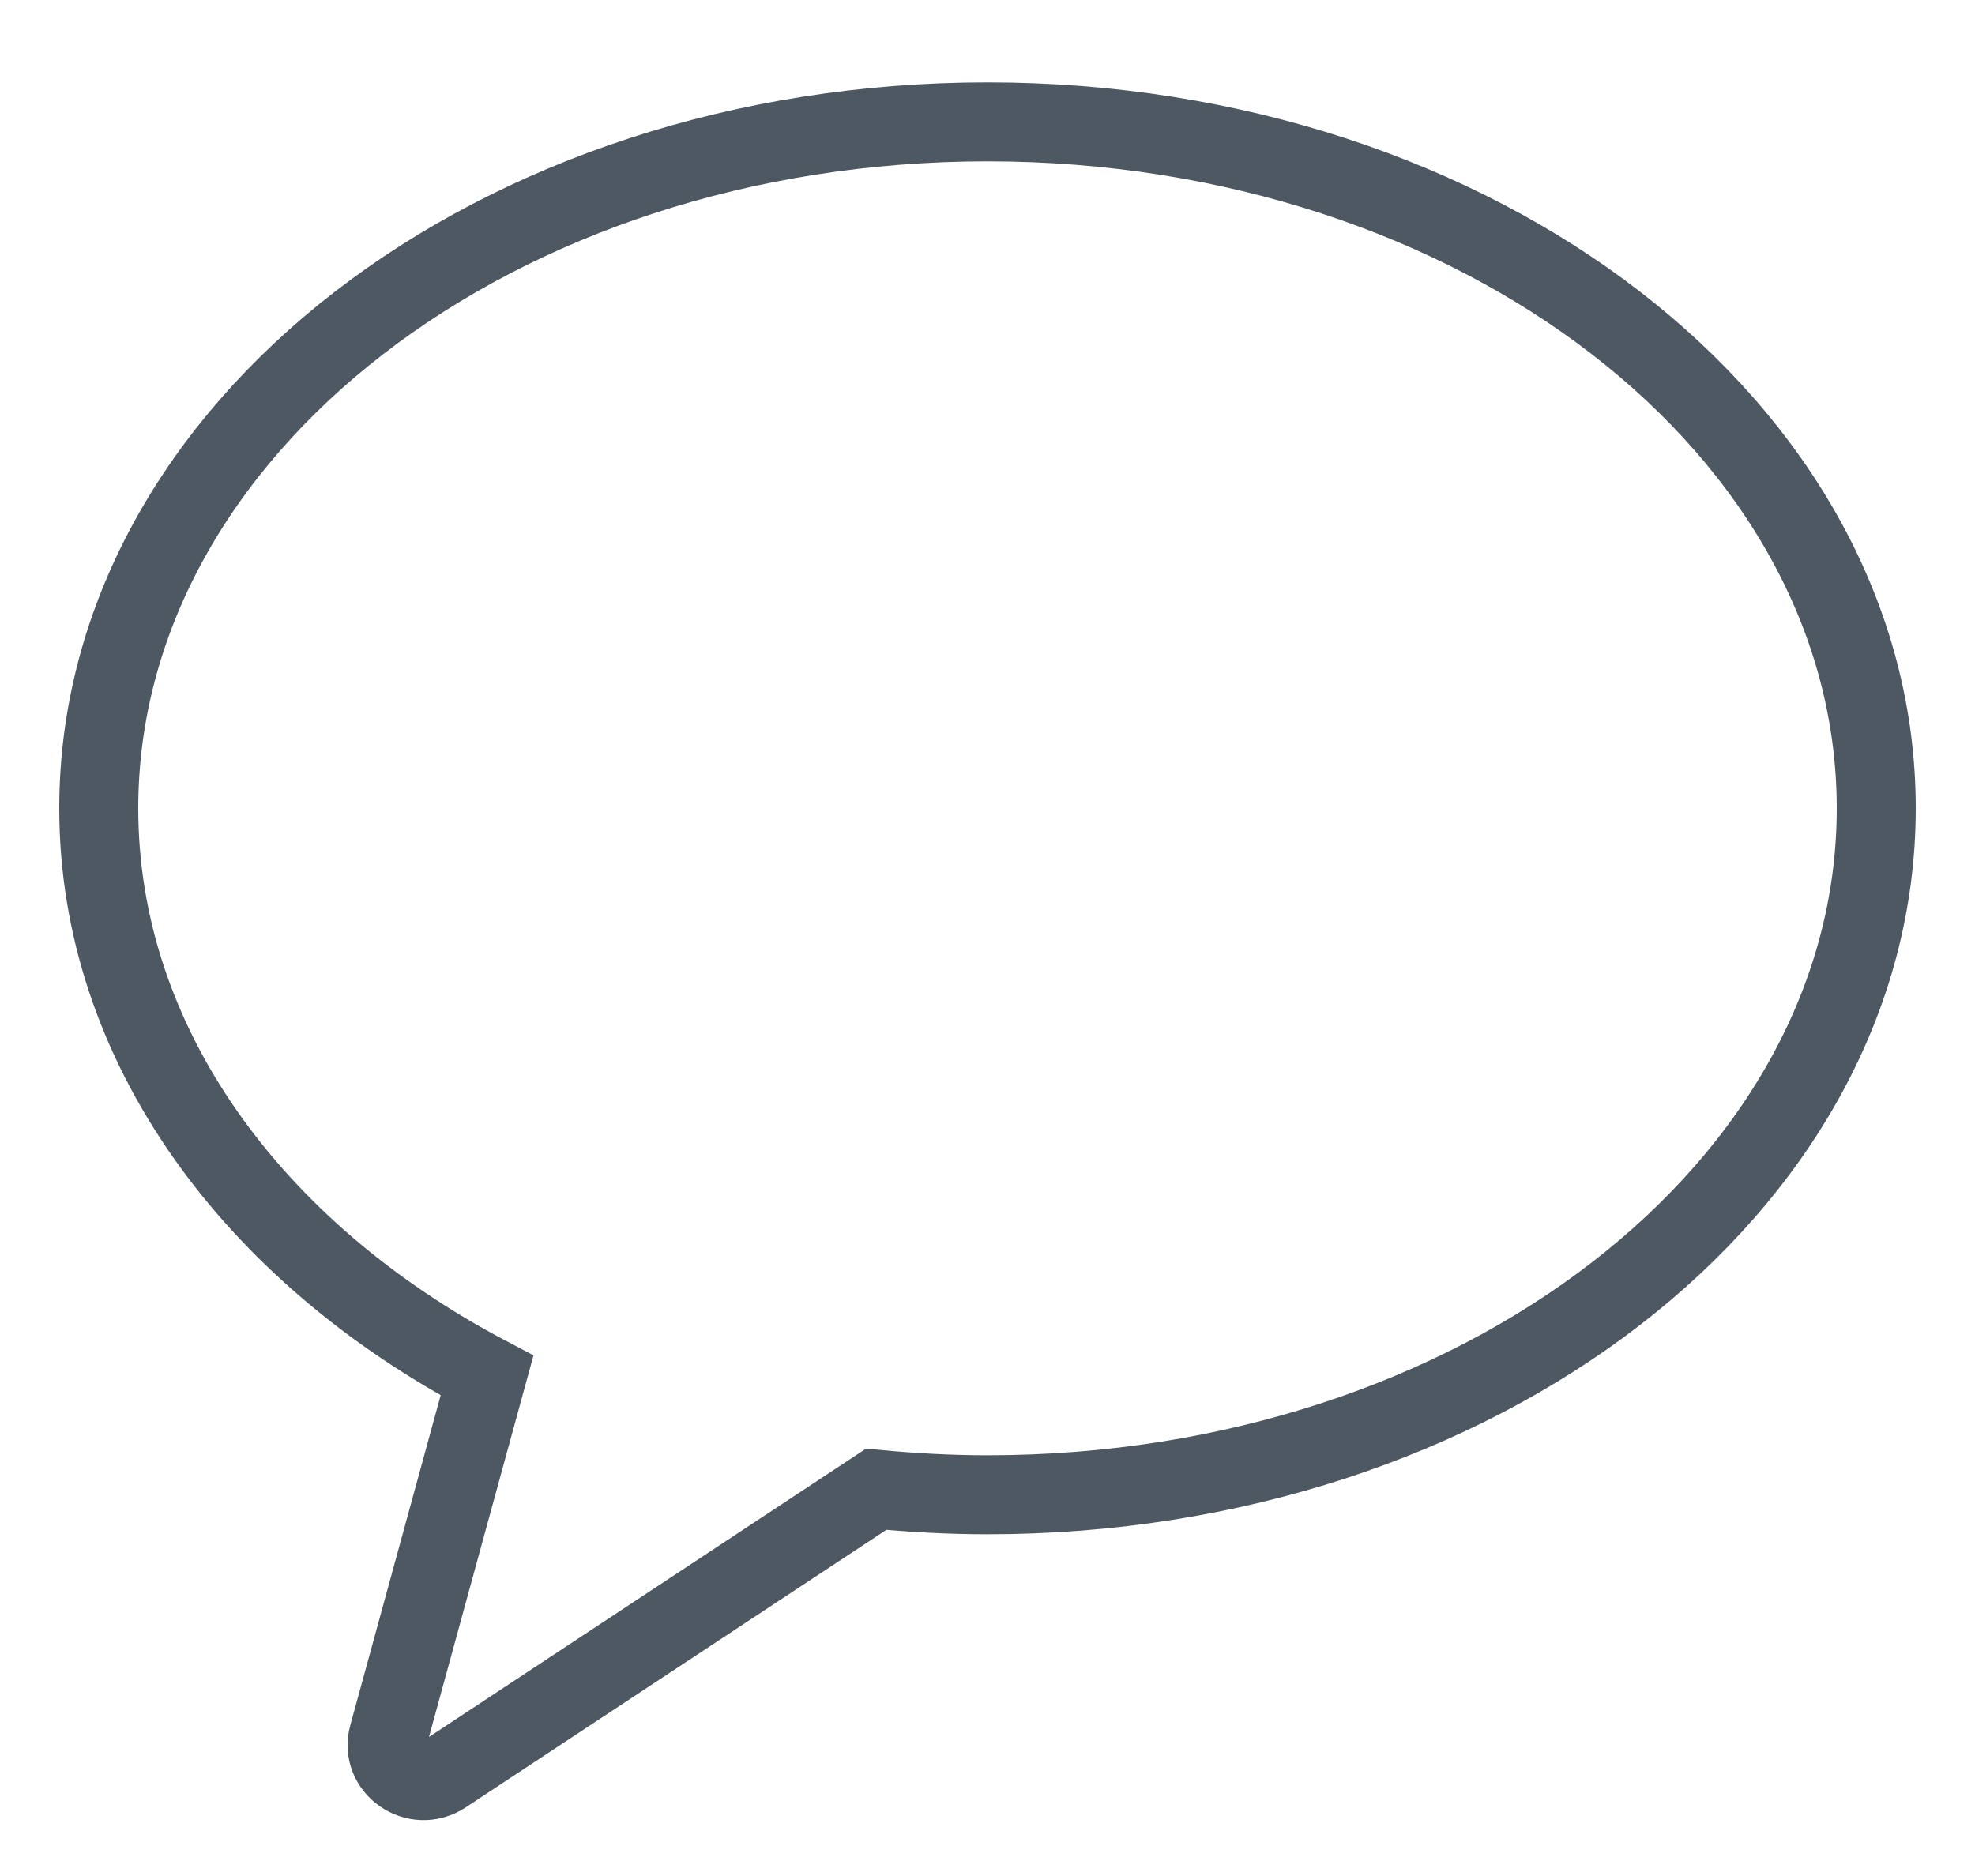 <svg width="20" height="19" viewBox="0 0 20 19" fill="none" xmlns="http://www.w3.org/2000/svg">
<path d="M10 1.234C5.029 1.234 1 4.347 1 8.187C1 10.574 2.558 12.679 4.932 13.931L3.933 17.579C3.845 17.901 4.213 18.158 4.496 17.971L8.873 15.083C9.243 15.118 9.618 15.139 10 15.139C14.97 15.139 19 12.026 19 8.187C19 4.347 14.97 1.234 10 1.234" stroke="#4E5863" stroke-width="0.8"/>
</svg>
